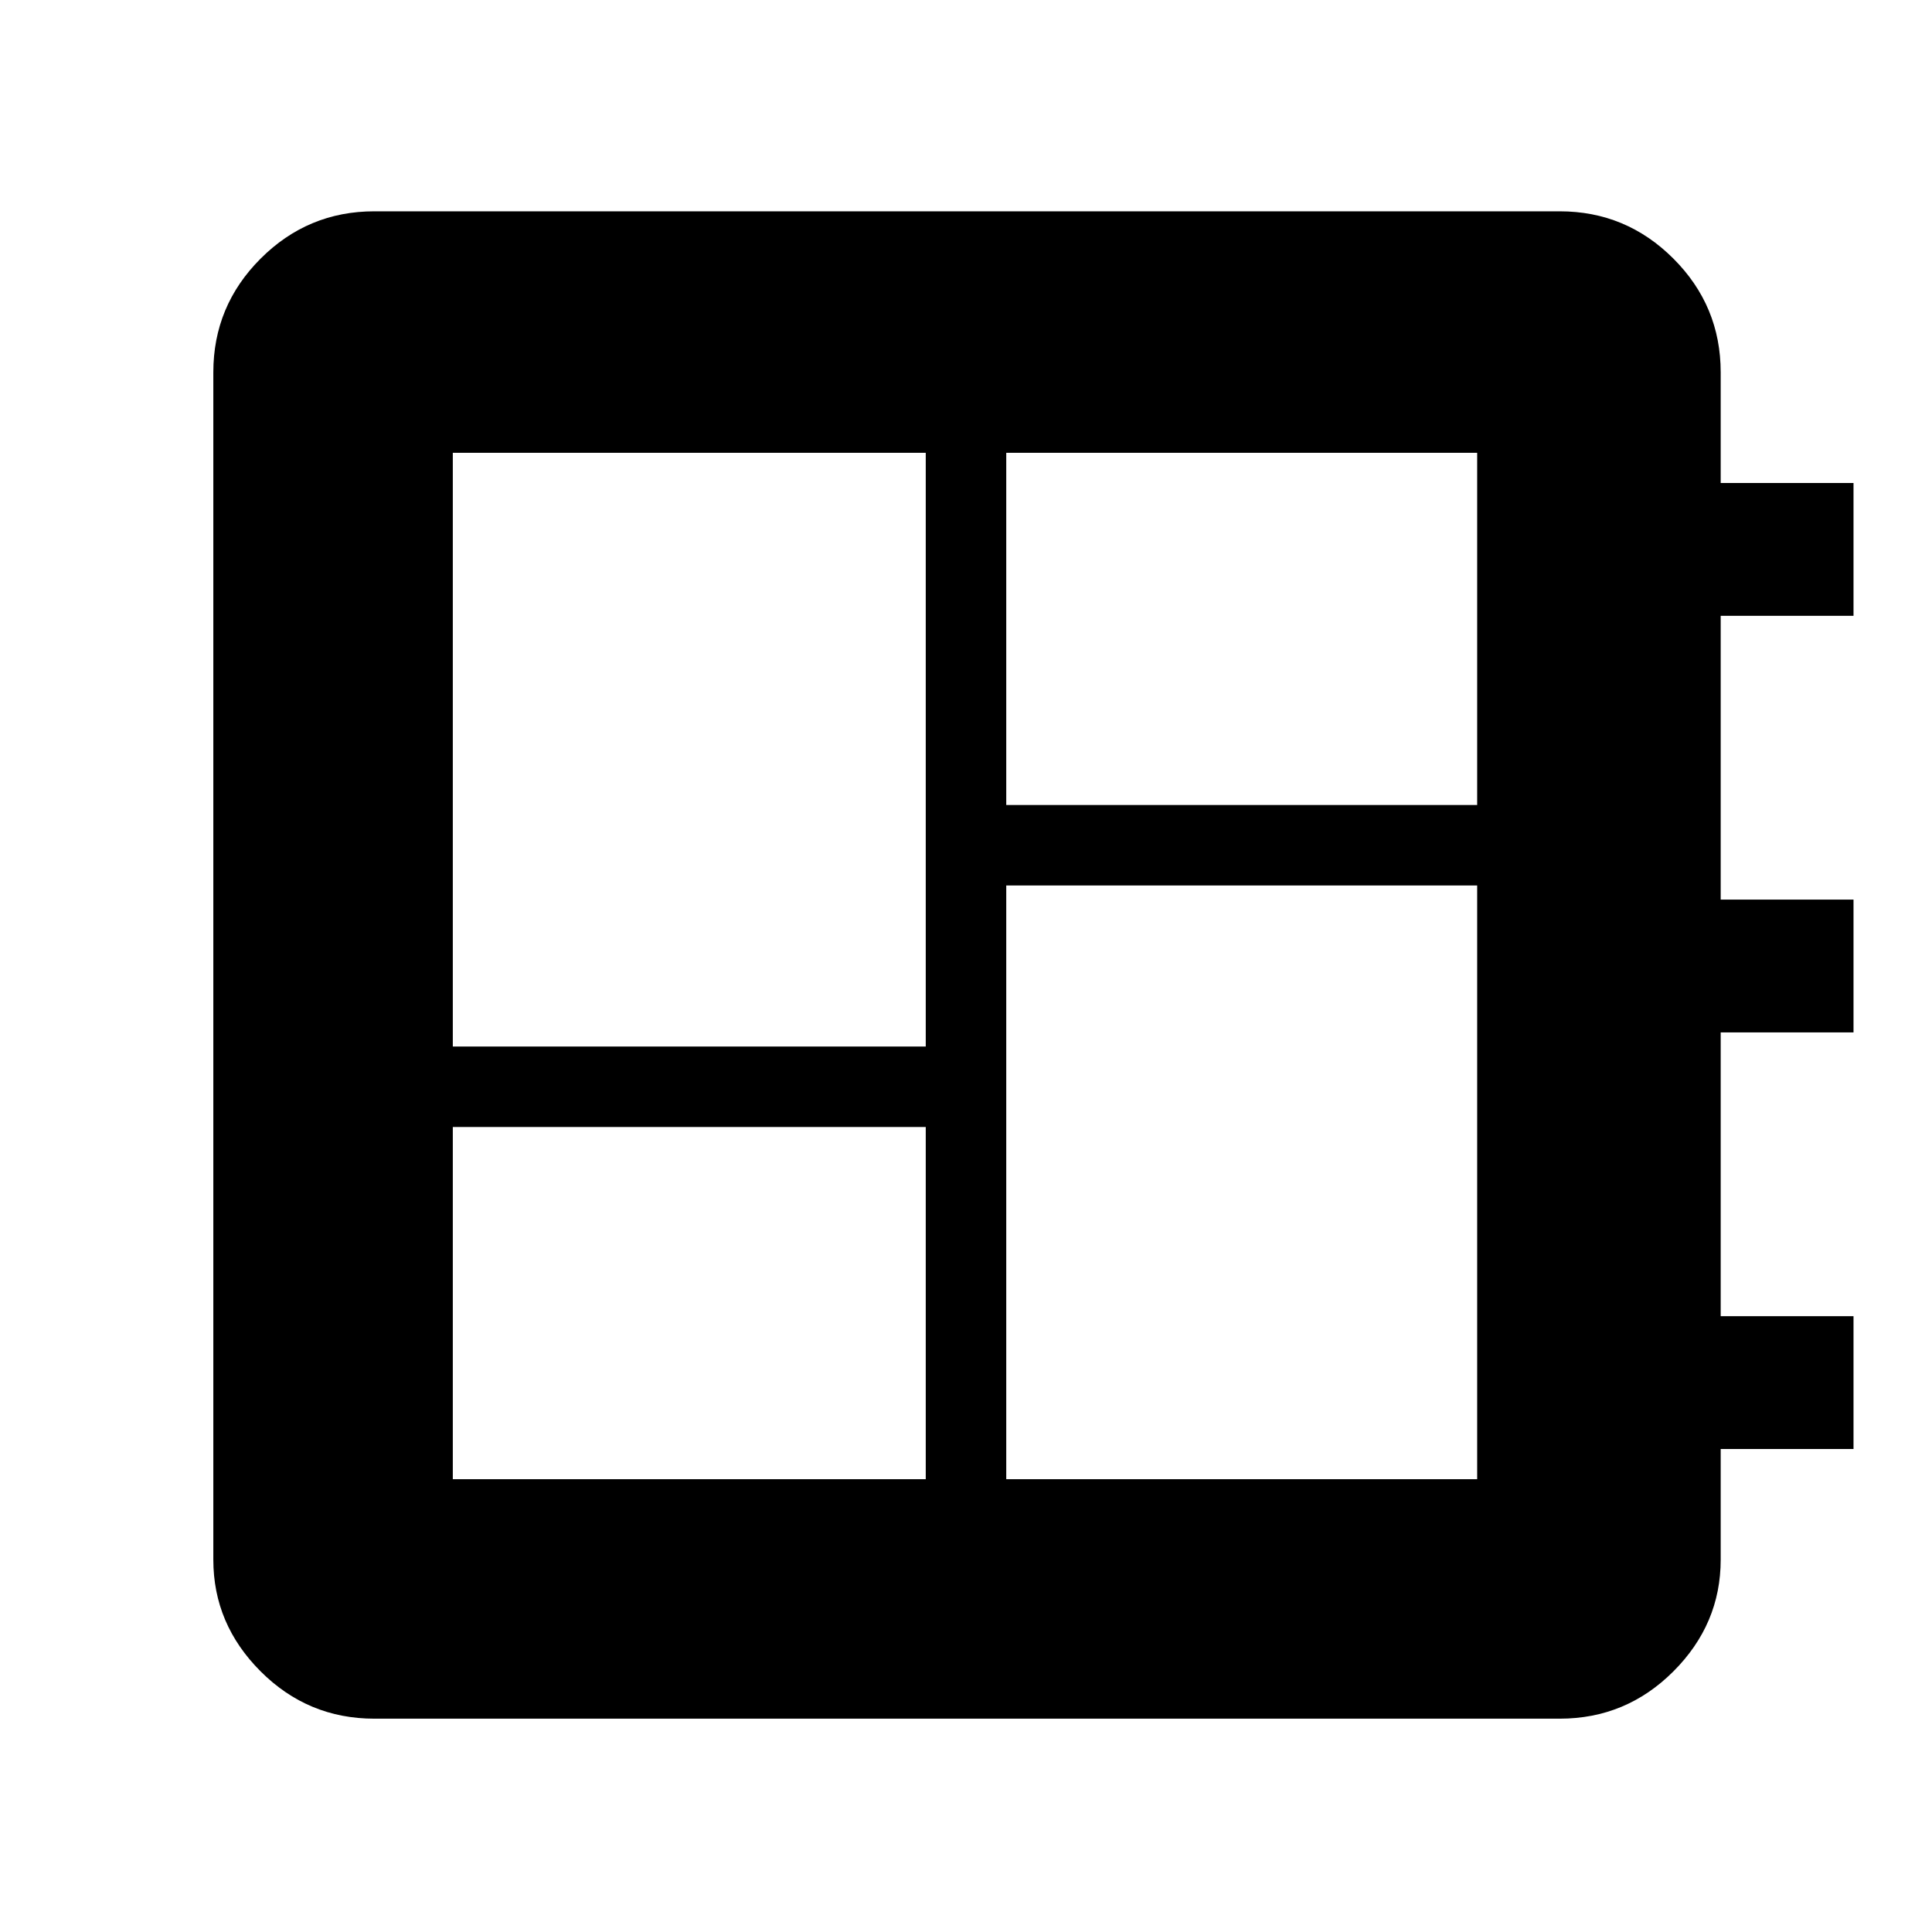 <svg xmlns="http://www.w3.org/2000/svg" height="48" width="48"><path d="M11.25 36.75H23V28H11.25Zm0-10.75H23V11.25H11.25ZM25 36.75h11.7V22H25ZM25 20h11.7v-8.75H25ZM9.3 42.7q-1.65 0-2.825-1.175Q5.3 40.35 5.3 38.75V9.25q0-1.65 1.175-2.825Q7.65 5.25 9.3 5.25h29.45q1.65 0 2.825 1.175Q42.75 7.6 42.75 9.25V12h3.3v3.3h-3.3v7.05h3.3v3.3h-3.3v7.05h3.3V36h-3.3v2.75q0 1.6-1.175 2.775Q40.4 42.7 38.75 42.7Z"/></svg>